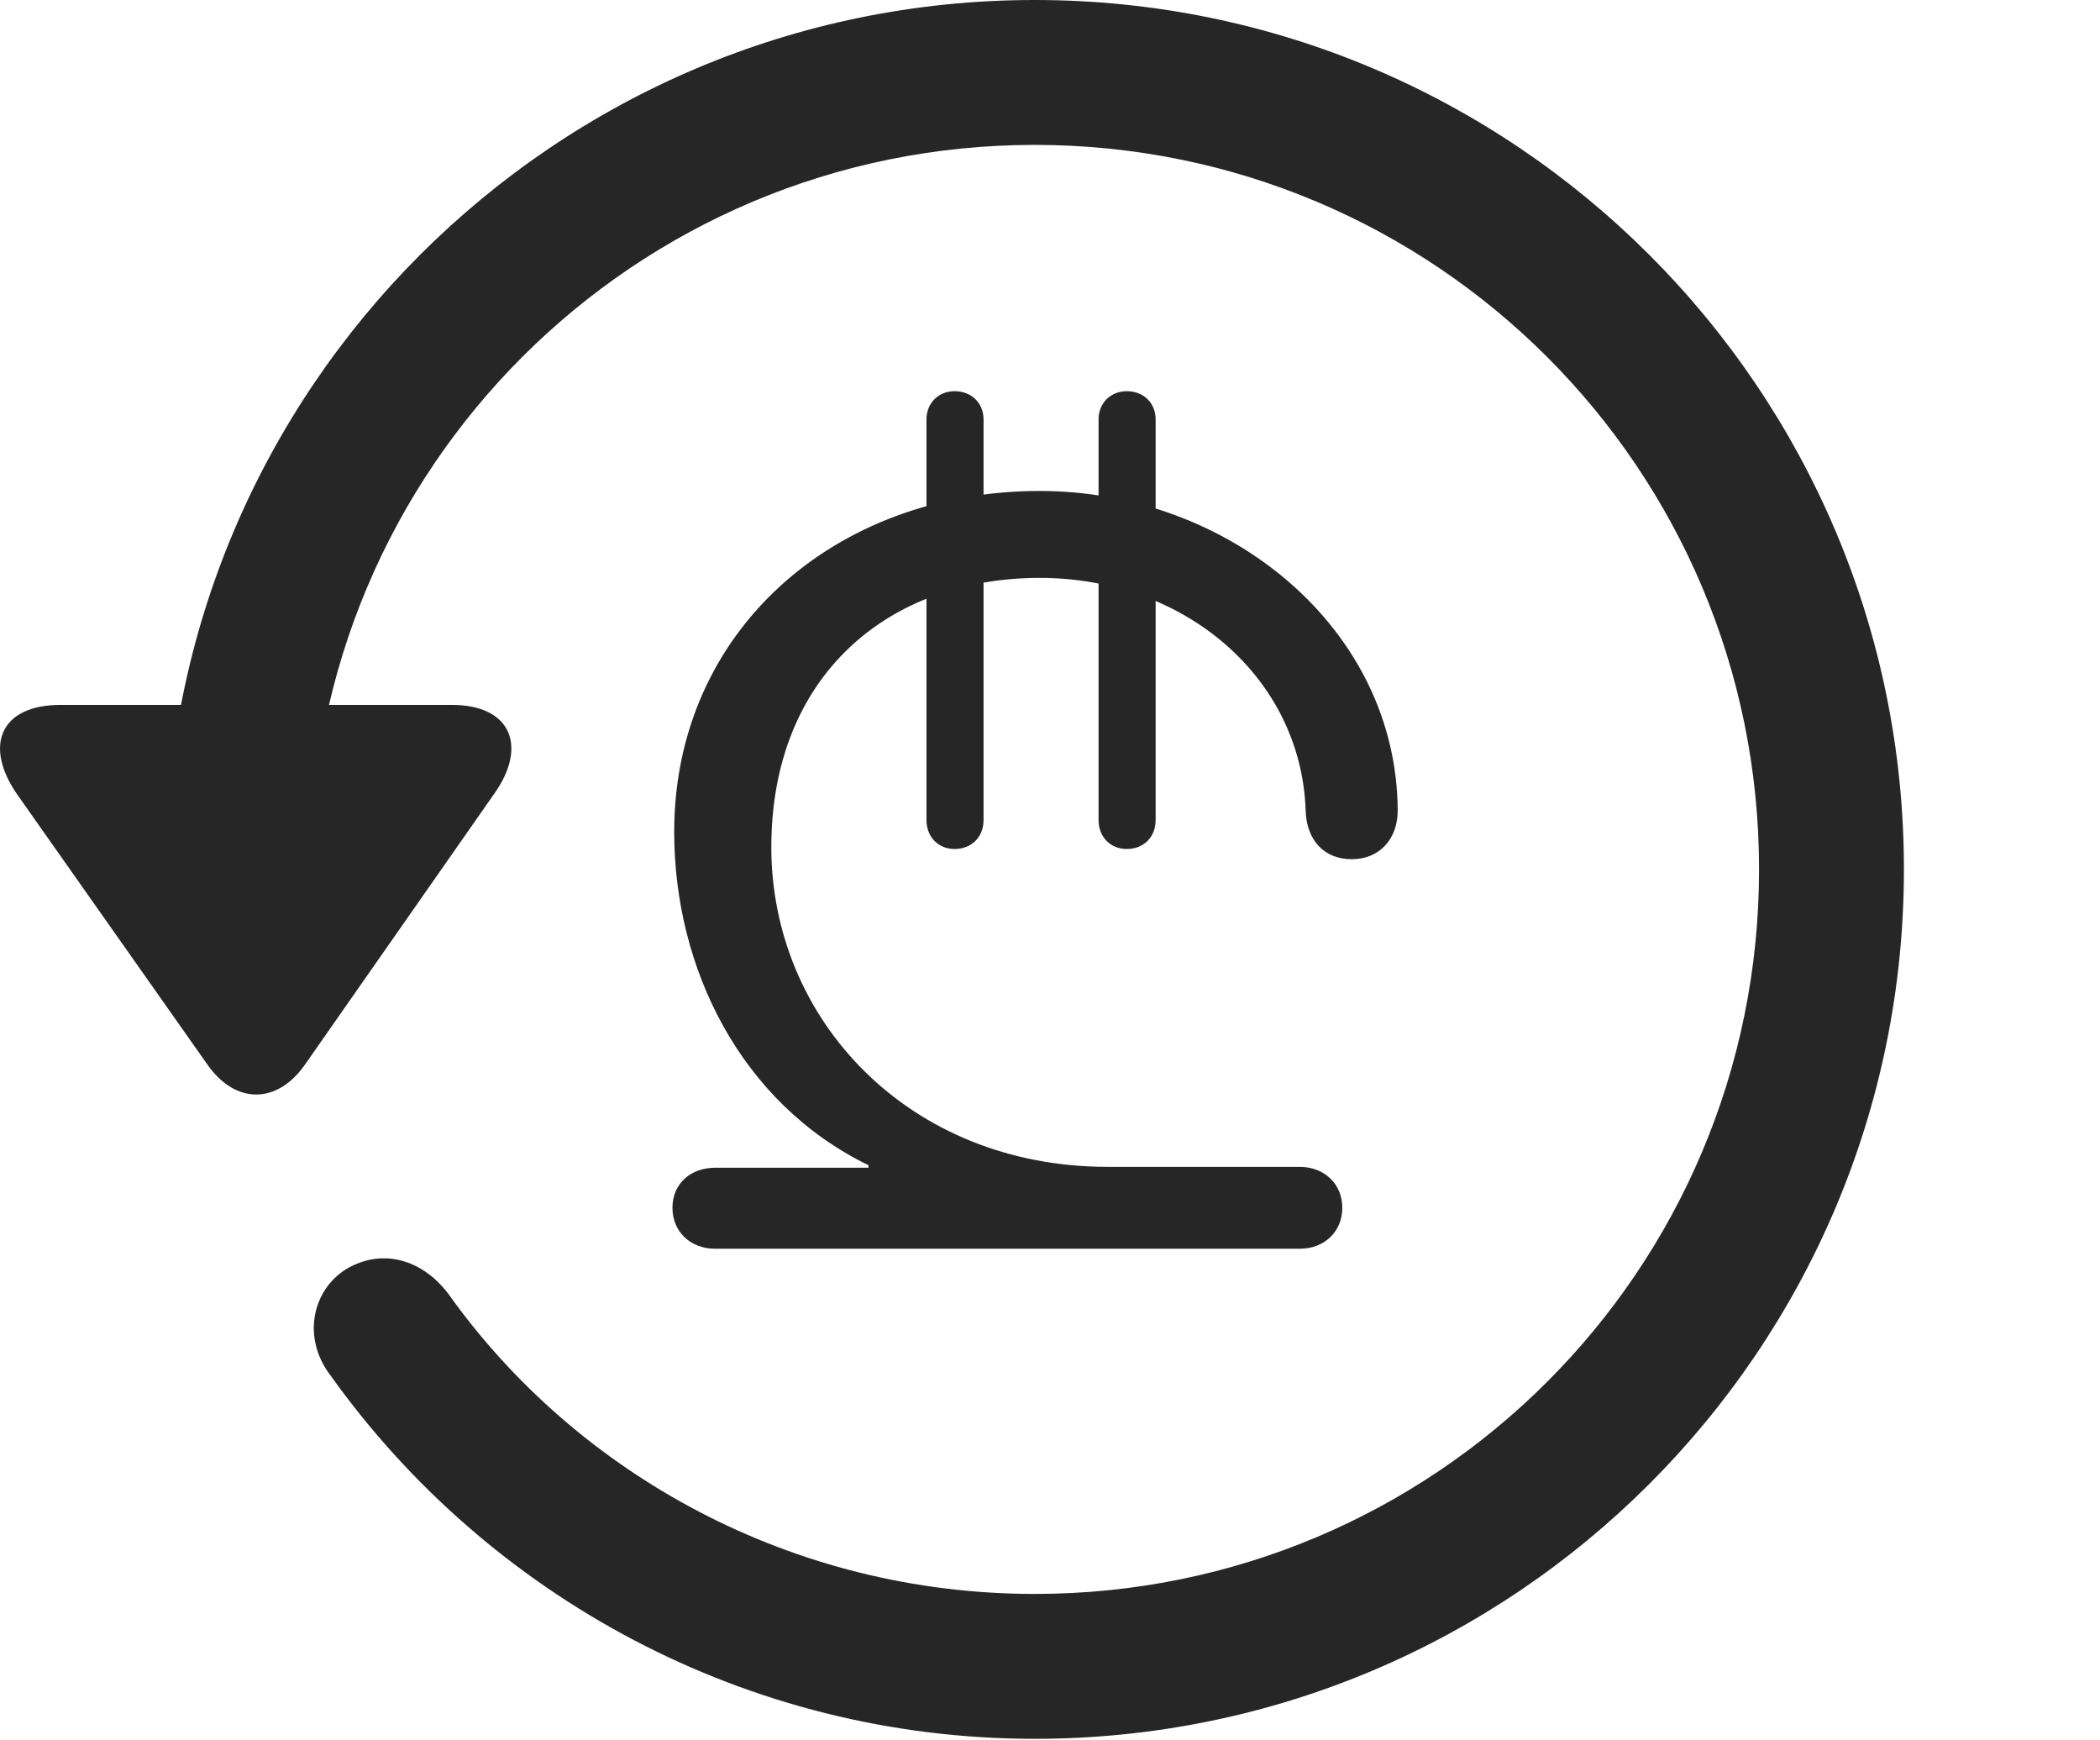 <?xml version="1.0" encoding="UTF-8"?>
<!--Generator: Apple Native CoreSVG 326-->
<!DOCTYPE svg
PUBLIC "-//W3C//DTD SVG 1.1//EN"
       "http://www.w3.org/Graphics/SVG/1.1/DTD/svg11.dtd">
<svg version="1.1" xmlns="http://www.w3.org/2000/svg" xmlns:xlink="http://www.w3.org/1999/xlink" viewBox="0 0 24.065 19.932">
 <g>
  <rect height="19.932" opacity="0" width="24.065" x="0" y="0"/>
  <path d="M11.857 19.922C17.355 19.922 21.818 15.459 21.818 9.961C21.818 4.463 17.355 0 11.857 0C6.359 0 1.896 4.463 1.896 9.961L3.556 9.961C3.556 5.371 7.267 1.66 11.857 1.66C16.447 1.66 20.158 5.371 20.158 9.961C20.158 14.551 16.447 18.262 11.857 18.262C9.083 18.262 6.613 16.895 5.138 14.824C4.835 14.424 4.376 14.297 3.966 14.541C3.576 14.785 3.458 15.332 3.79 15.762C5.597 18.291 8.556 19.922 11.857 19.922ZM0.695 8.076C-0.008 8.076-0.184 8.555 0.197 9.102L2.384 12.207C2.706 12.656 3.175 12.646 3.488 12.207L5.665 9.092C6.046 8.555 5.861 8.076 5.177 8.076Z" fill="black" fill-opacity="0.85"/>
  <path d="M8.195 14.307L14.894 14.307C15.177 14.307 15.382 14.111 15.382 13.838C15.382 13.565 15.177 13.369 14.894 13.369L12.697 13.369C10.402 13.369 8.839 11.67 8.839 9.707C8.839 7.744 10.177 6.621 11.915 6.621C13.585 6.621 14.913 7.773 14.962 9.287C14.972 9.619 15.167 9.844 15.49 9.844C15.812 9.844 16.017 9.609 16.017 9.287C16.007 7.197 14.083 5.625 11.915 5.625C9.562 5.625 7.726 7.236 7.726 9.531C7.726 11.094 8.488 12.637 9.952 13.35L9.952 13.379L8.195 13.379C7.911 13.379 7.706 13.565 7.706 13.838C7.706 14.111 7.911 14.307 8.195 14.307ZM10.939 9.727C11.134 9.727 11.271 9.59 11.271 9.395L11.271 4.805C11.271 4.619 11.134 4.482 10.939 4.482C10.753 4.482 10.617 4.619 10.617 4.805L10.617 9.395C10.617 9.59 10.753 9.727 10.939 9.727ZM12.912 9.727C13.107 9.727 13.243 9.59 13.243 9.395L13.243 4.805C13.243 4.619 13.107 4.482 12.912 4.482C12.726 4.482 12.589 4.619 12.589 4.805L12.589 9.395C12.589 9.59 12.726 9.727 12.912 9.727Z" fill="black" fill-opacity="0.85"/>
 </g>
</svg>
